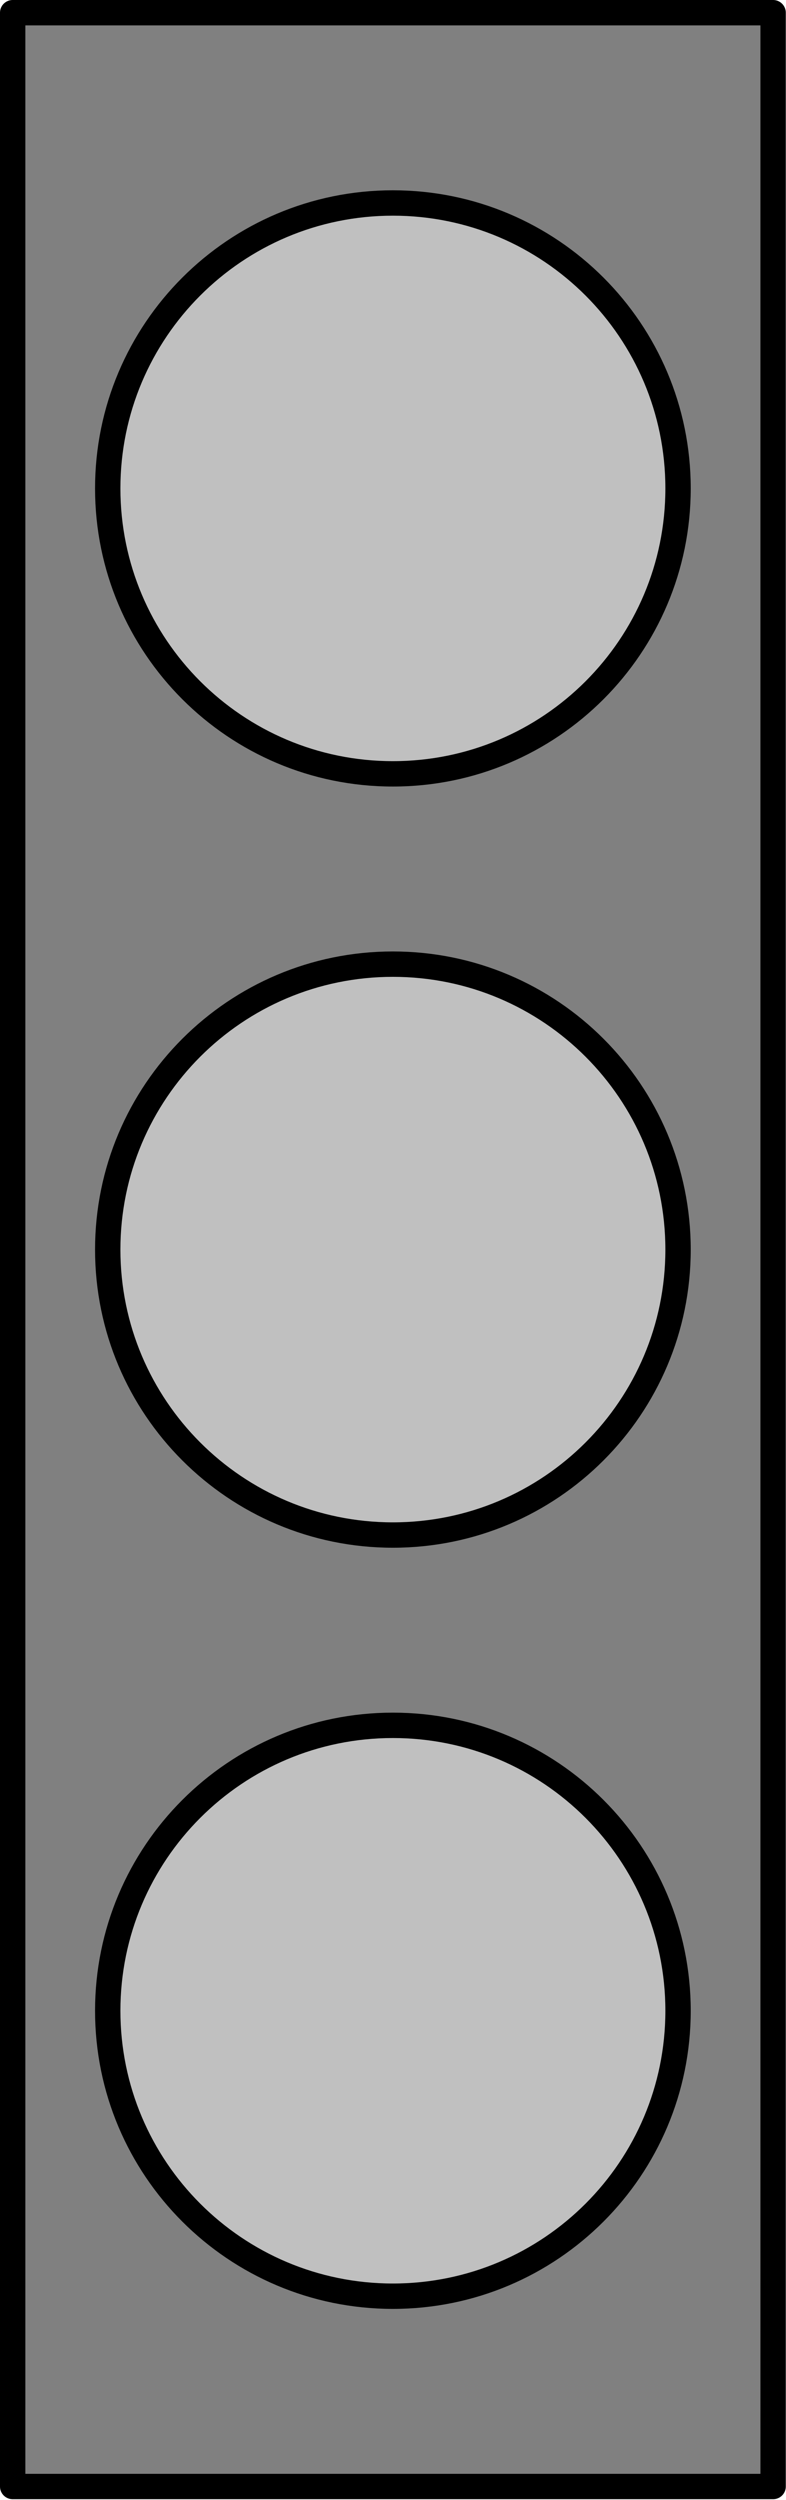 <?xml version='1.0' encoding='UTF-8'?>
<!-- This file was generated by dvisvgm 2.13.1 -->
<svg version='1.1' xmlns='http://www.w3.org/2000/svg' xmlns:xlink='http://www.w3.org/1999/xlink' width='31pt' height='98.5pt' viewBox='71.909 230.608 31 98.5'>
<g id='page1'>
<g transform='matrix(0.996 0 0 0.996 71.909 230.608)'>
<path d='M 0.502 98.368L 30.614 98.368L 30.614 0.502L 0.502 0.502L 0.502 98.368Z' fill='#808080'/>
</g>
<g transform='matrix(0.996 0 0 0.996 71.909 230.608)'>
<path d='M 0.502 98.368L 30.614 98.368L 30.614 0.502L 0.502 0.502L 0.502 98.368Z' fill='none' stroke='#000000' stroke-linecap='round' stroke-linejoin='round' stroke-miterlimit='10.037' stroke-width='1.004'/>
</g>
<g transform='matrix(0.996 0 0 0.996 71.909 230.608)'>
<path d='M 26.85 79.547C 26.85 73.311 21.795 68.255 15.558 68.255C 9.322 68.255 4.266 73.311 4.266 79.547C 4.266 85.784 9.322 90.839 15.558 90.839C 21.795 90.839 26.85 85.784 26.85 79.547Z' fill='#c0c0c0'/>
</g>
<g transform='matrix(0.996 0 0 0.996 71.909 230.608)'>
<path d='M 26.85 79.547C 26.85 73.311 21.795 68.255 15.558 68.255C 9.322 68.255 4.266 73.311 4.266 79.547C 4.266 85.784 9.322 90.839 15.558 90.839C 21.795 90.839 26.85 85.784 26.85 79.547Z' fill='none' stroke='#000000' stroke-linecap='round' stroke-linejoin='round' stroke-miterlimit='10.037' stroke-width='1.004'/>
</g>
<g transform='matrix(0.996 0 0 0.996 71.909 230.608)'>
<path d='M 26.85 49.435C 26.85 43.198 21.795 38.142 15.558 38.142C 9.322 38.142 4.266 43.198 4.266 49.435C 4.266 55.671 9.322 60.727 15.558 60.727C 21.795 60.727 26.85 55.671 26.85 49.435Z' fill='#c0c0c0'/>
</g>
<g transform='matrix(0.996 0 0 0.996 71.909 230.608)'>
<path d='M 26.85 49.435C 26.85 43.198 21.795 38.142 15.558 38.142C 9.322 38.142 4.266 43.198 4.266 49.435C 4.266 55.671 9.322 60.727 15.558 60.727C 21.795 60.727 26.85 55.671 26.85 49.435Z' fill='none' stroke='#000000' stroke-linecap='round' stroke-linejoin='round' stroke-miterlimit='10.037' stroke-width='1.004'/>
</g>
<g transform='matrix(0.996 0 0 0.996 71.909 230.608)'>
<path d='M 26.85 19.322C 26.85 13.086 21.795 8.03 15.558 8.03C 9.322 8.03 4.266 13.086 4.266 19.322C 4.266 25.559 9.322 30.614 15.558 30.614C 21.795 30.614 26.85 25.559 26.85 19.322Z' fill='#c0c0c0'/>
</g>
<g transform='matrix(0.996 0 0 0.996 71.909 230.608)'>
<path d='M 26.85 19.322C 26.85 13.086 21.795 8.03 15.558 8.03C 9.322 8.03 4.266 13.086 4.266 19.322C 4.266 25.559 9.322 30.614 15.558 30.614C 21.795 30.614 26.85 25.559 26.85 19.322Z' fill='none' stroke='#000000' stroke-linecap='round' stroke-linejoin='round' stroke-miterlimit='10.037' stroke-width='1.004'/>
</g>
</g>
</svg>